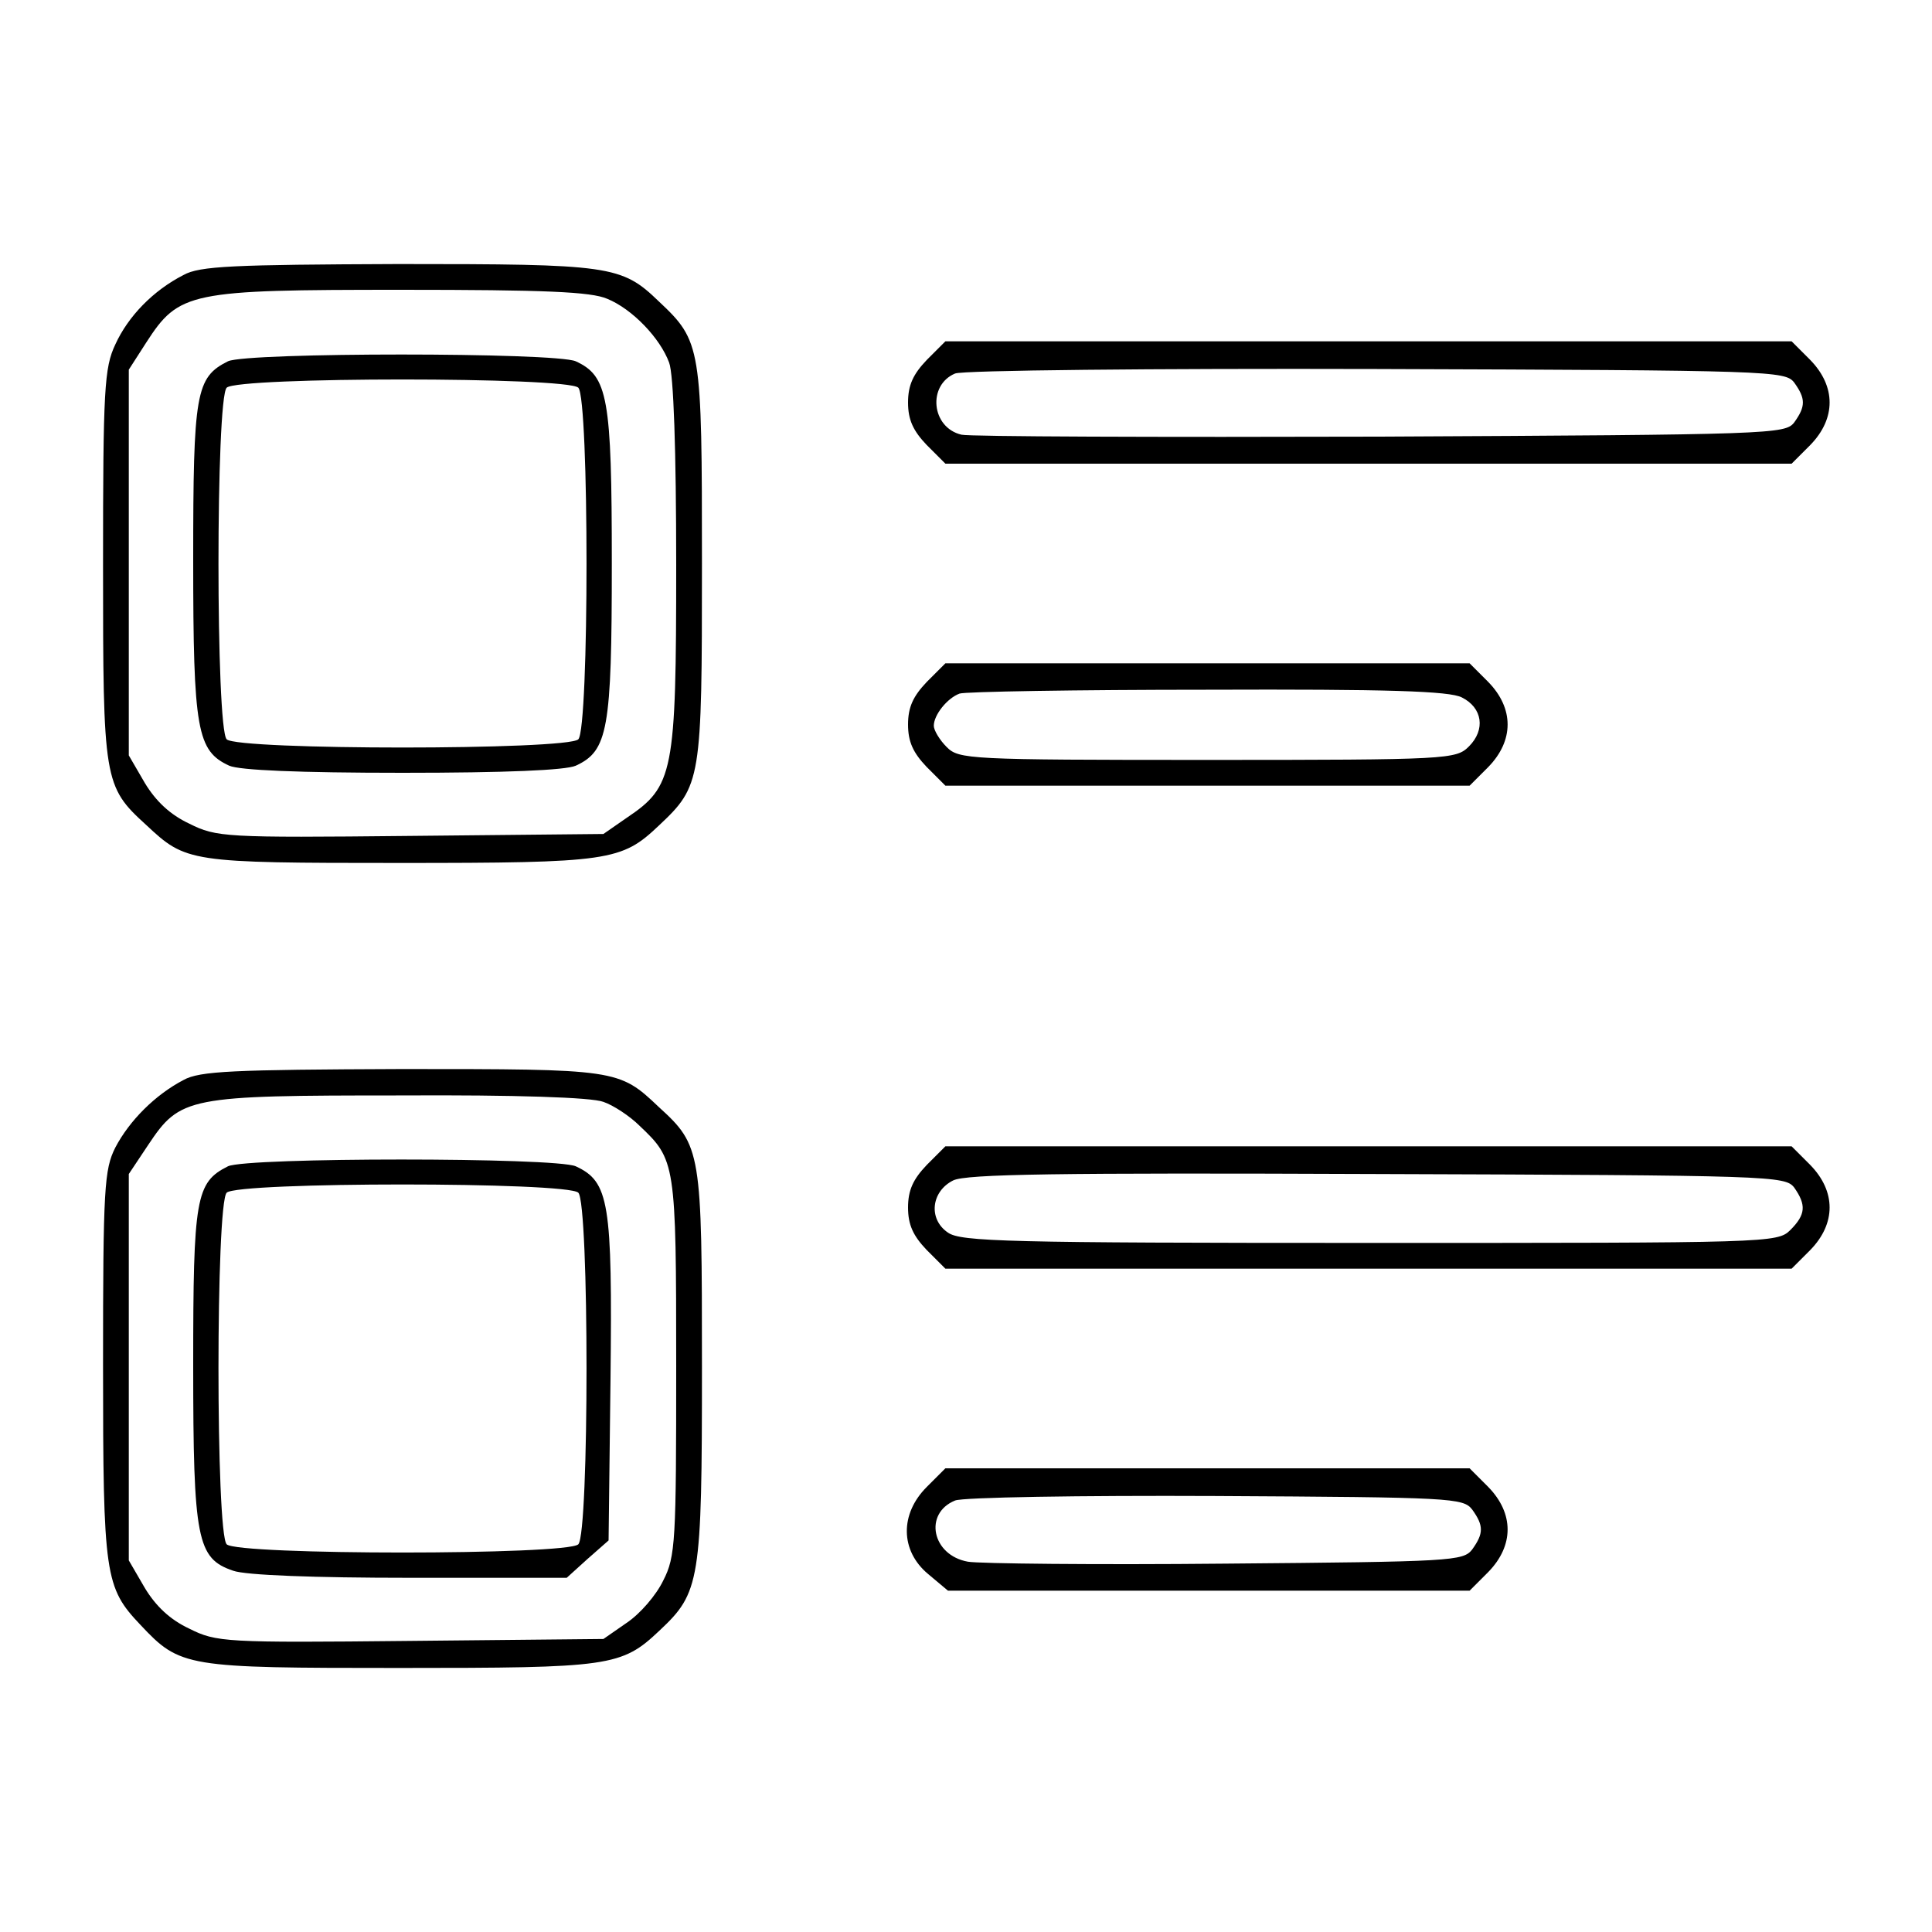 <?xml version="1.0" standalone="no"?>
<!DOCTYPE svg PUBLIC "-//W3C//DTD SVG 20010904//EN"
 "http://www.w3.org/TR/2001/REC-SVG-20010904/DTD/svg10.dtd">
<svg version="1.0" xmlns="http://www.w3.org/2000/svg"
 width="300pt" height="300pt" viewBox="0 0 300 300"
 preserveAspectRatio="xMidYMid meet">
<g transform="translate(0,300) scale(0.1,-0.1)"
fill="#000000" stroke="none">
<path d="M285 2573 c-47 -24 -86 -64 -106 -108 -17 -36 -19 -69 -19 -343 0
-334 1 -343 67 -403 62 -58 66 -59 393 -59 327 0 345 3 403 58 66 62 67 70 67
407 0 337 -1 345 -67 407 -58 56 -75 58 -405 58 -256 -1 -308 -3 -333 -17z
m658 -37 c39 -16 82 -61 96 -99 7 -18 11 -137 11 -314 0 -324 -4 -344 -77
-393 l-36 -25 -300 -3 c-288 -3 -301 -2 -343 19 -30 14 -52 35 -69 63 l-25 43
0 299 0 300 27 42 c51 79 67 82 396 82 222 0 295 -3 320 -14z"/>
<path d="M354 2439 c-50 -25 -54 -49 -54 -309 0 -264 6 -296 56 -319 16 -7
108 -11 269 -11 161 0 253 4 269 11 50 23 56 56 56 314 0 258 -6 291 -56 314
-32 14 -510 14 -540 0z m544 -41 c17 -17 17 -529 0 -546 -17 -17 -529 -17
-546 0 -17 17 -17 529 0 546 17 17 529 17 546 0z"/>
<path d="M1439 2441 c-21 -22 -29 -39 -29 -66 0 -27 8 -44 29 -66 l29 -29 657
0 657 0 29 29 c40 41 40 91 0 132 l-29 29 -657 0 -657 0 -29 -29z m1347 -35
c18 -25 18 -37 0 -62 -14 -18 -34 -19 -643 -22 -345 -1 -638 0 -650 3 -47 11
-53 77 -10 95 12 5 307 8 655 7 614 -2 634 -3 648 -21z"/>
<path d="M1439 1941 c-21 -22 -29 -39 -29 -66 0 -27 8 -44 29 -66 l29 -29 407
0 407 0 29 29 c40 41 40 91 0 132 l-29 29 -407 0 -407 0 -29 -29z m831 -24
c32 -16 37 -50 11 -76 -20 -20 -31 -21 -406 -21 -372 0 -386 1 -405 20 -11 11
-20 26 -20 33 0 17 21 43 40 50 8 3 182 6 385 6 279 1 376 -2 395 -12z"/>
<path d="M285 1323 c-44 -23 -84 -63 -106 -105 -17 -34 -19 -62 -19 -338 0
-327 3 -345 58 -403 62 -66 70 -67 402 -67 327 0 345 2 404 58 63 59 66 76 66
410 0 334 -1 343 -67 403 -62 59 -65 59 -400 59 -261 -1 -313 -3 -338 -17z
m652 -34 c15 -5 41 -22 56 -37 56 -53 57 -57 57 -373 0 -272 -1 -296 -20 -333
-11 -23 -36 -52 -57 -66 l-36 -25 -300 -3 c-288 -3 -301 -2 -343 19 -30 14
-52 35 -69 63 l-25 43 0 300 0 300 30 45 c50 75 61 77 392 77 179 1 297 -3
315 -10z"/>
<path d="M354 1189 c-50 -25 -54 -49 -54 -309 0 -271 6 -300 62 -319 19 -7
127 -11 274 -11 l244 0 32 29 33 29 3 251 c3 274 -2 306 -54 330 -32 14 -510
14 -540 0z m544 -41 c17 -17 17 -529 0 -546 -17 -17 -529 -17 -546 0 -17 17
-17 529 0 546 17 17 529 17 546 0z"/>
<path d="M1439 1191 c-21 -22 -29 -39 -29 -66 0 -27 8 -44 29 -66 l29 -29 657
0 657 0 29 29 c40 41 40 91 0 132 l-29 29 -657 0 -657 0 -29 -29z m1347 -35
c19 -27 18 -42 -6 -66 -20 -20 -33 -20 -653 -20 -563 0 -635 2 -655 16 -31 21
-26 64 8 81 20 10 162 12 658 10 614 -2 634 -3 648 -21z"/>
<path d="M1439 691 c-42 -42 -41 -99 2 -135 l31 -26 405 0 405 0 29 29 c40 41
40 91 0 132 l-29 29 -407 0 -407 0 -29 -29z m847 -35 c18 -25 18 -37 0 -62
-14 -18 -31 -19 -383 -22 -202 -2 -383 0 -400 3 -56 10 -69 75 -20 95 12 5
194 8 405 7 367 -2 384 -3 398 -21z"/>
</g>
</svg>
